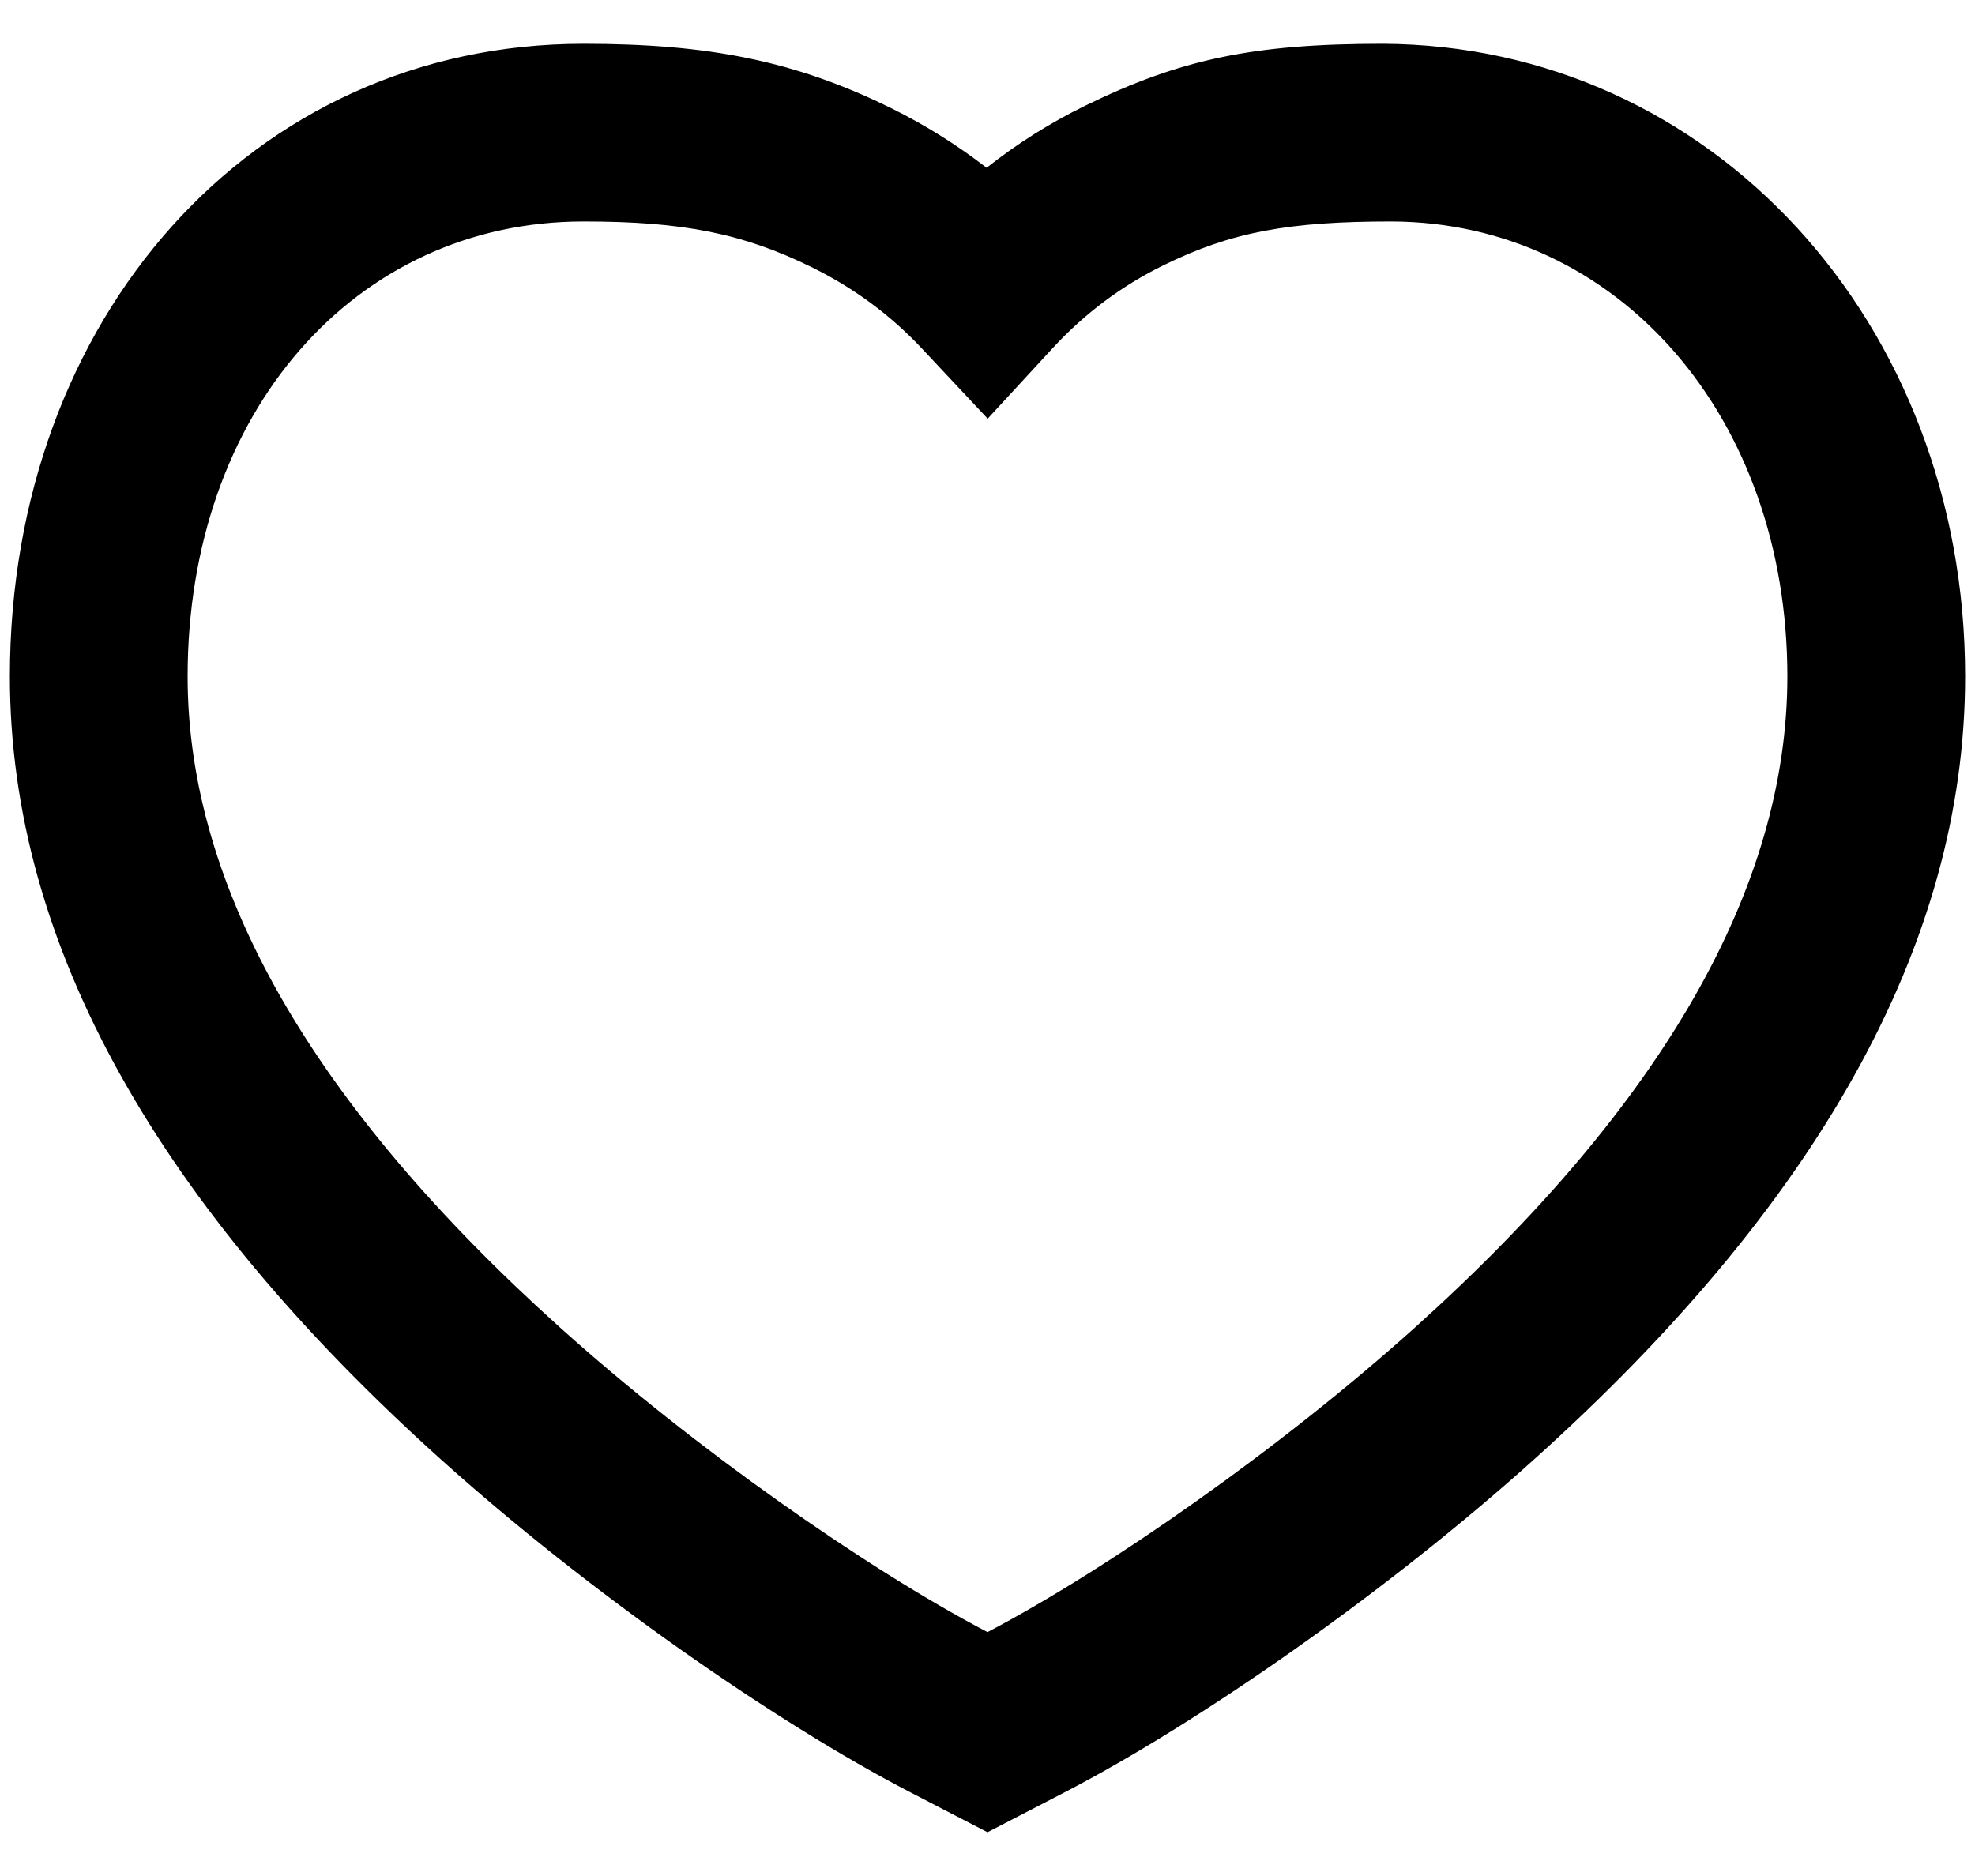 <svg width="20" height="19" xmlns="http://www.w3.org/2000/svg" fill="none">
 <g>
  <title>Layer 1</title>
  <path fill-rule="evenodd" clip-rule="evenodd" d="m14,0.443c-1.303,-0 -2.045,0.155 -3.008,0.626c-0.356,0.174 -0.691,0.385 -1.001,0.63c-0.299,-0.231 -0.62,-0.432 -0.961,-0.601c-0.981,-0.485 -1.864,-0.655 -3.121,-0.655c-3.364,0 -5.809,2.788 -5.809,6.408c0,2.734 1.524,5.375 4.364,7.929c1.49,1.341 3.393,2.667 4.756,3.373l0.78,0.404l0.78,-0.404c1.363,-0.706 3.266,-2.032 4.756,-3.373c2.84,-2.554 4.364,-5.195 4.364,-7.929c0,-3.582 -2.566,-6.394 -5.9,-6.408zm4.1,6.408c0,2.142 -1.272,4.346 -3.768,6.591c-1.36,1.224 -3.109,2.446 -4.332,3.088c-1.223,-0.641 -2.972,-1.864 -4.332,-3.088c-2.495,-2.244 -3.768,-4.449 -3.768,-6.591c0,-2.675 1.695,-4.608 4.009,-4.608c0.999,0 1.614,0.118 2.323,0.469c0.418,0.207 0.788,0.48 1.108,0.822l0.662,0.706l0.656,-0.712c0.327,-0.355 0.703,-0.635 1.125,-0.842c0.688,-0.337 1.265,-0.443 2.311,-0.443c2.285,0.009 4.006,1.97 4.006,4.608z" fill="black" id="svg_1"/>
  <path fill="none" id="svg_4" d="m3.375,2.125c0.375,0 0.596,-0.069 1.125,-0.25c0.603,-0.207 0.75,-0.125 1.125,-0.125c0.125,0 0.875,0 2.125,0l0.75,0l0.5,0l0.125,0"/>
 </g>

</svg>